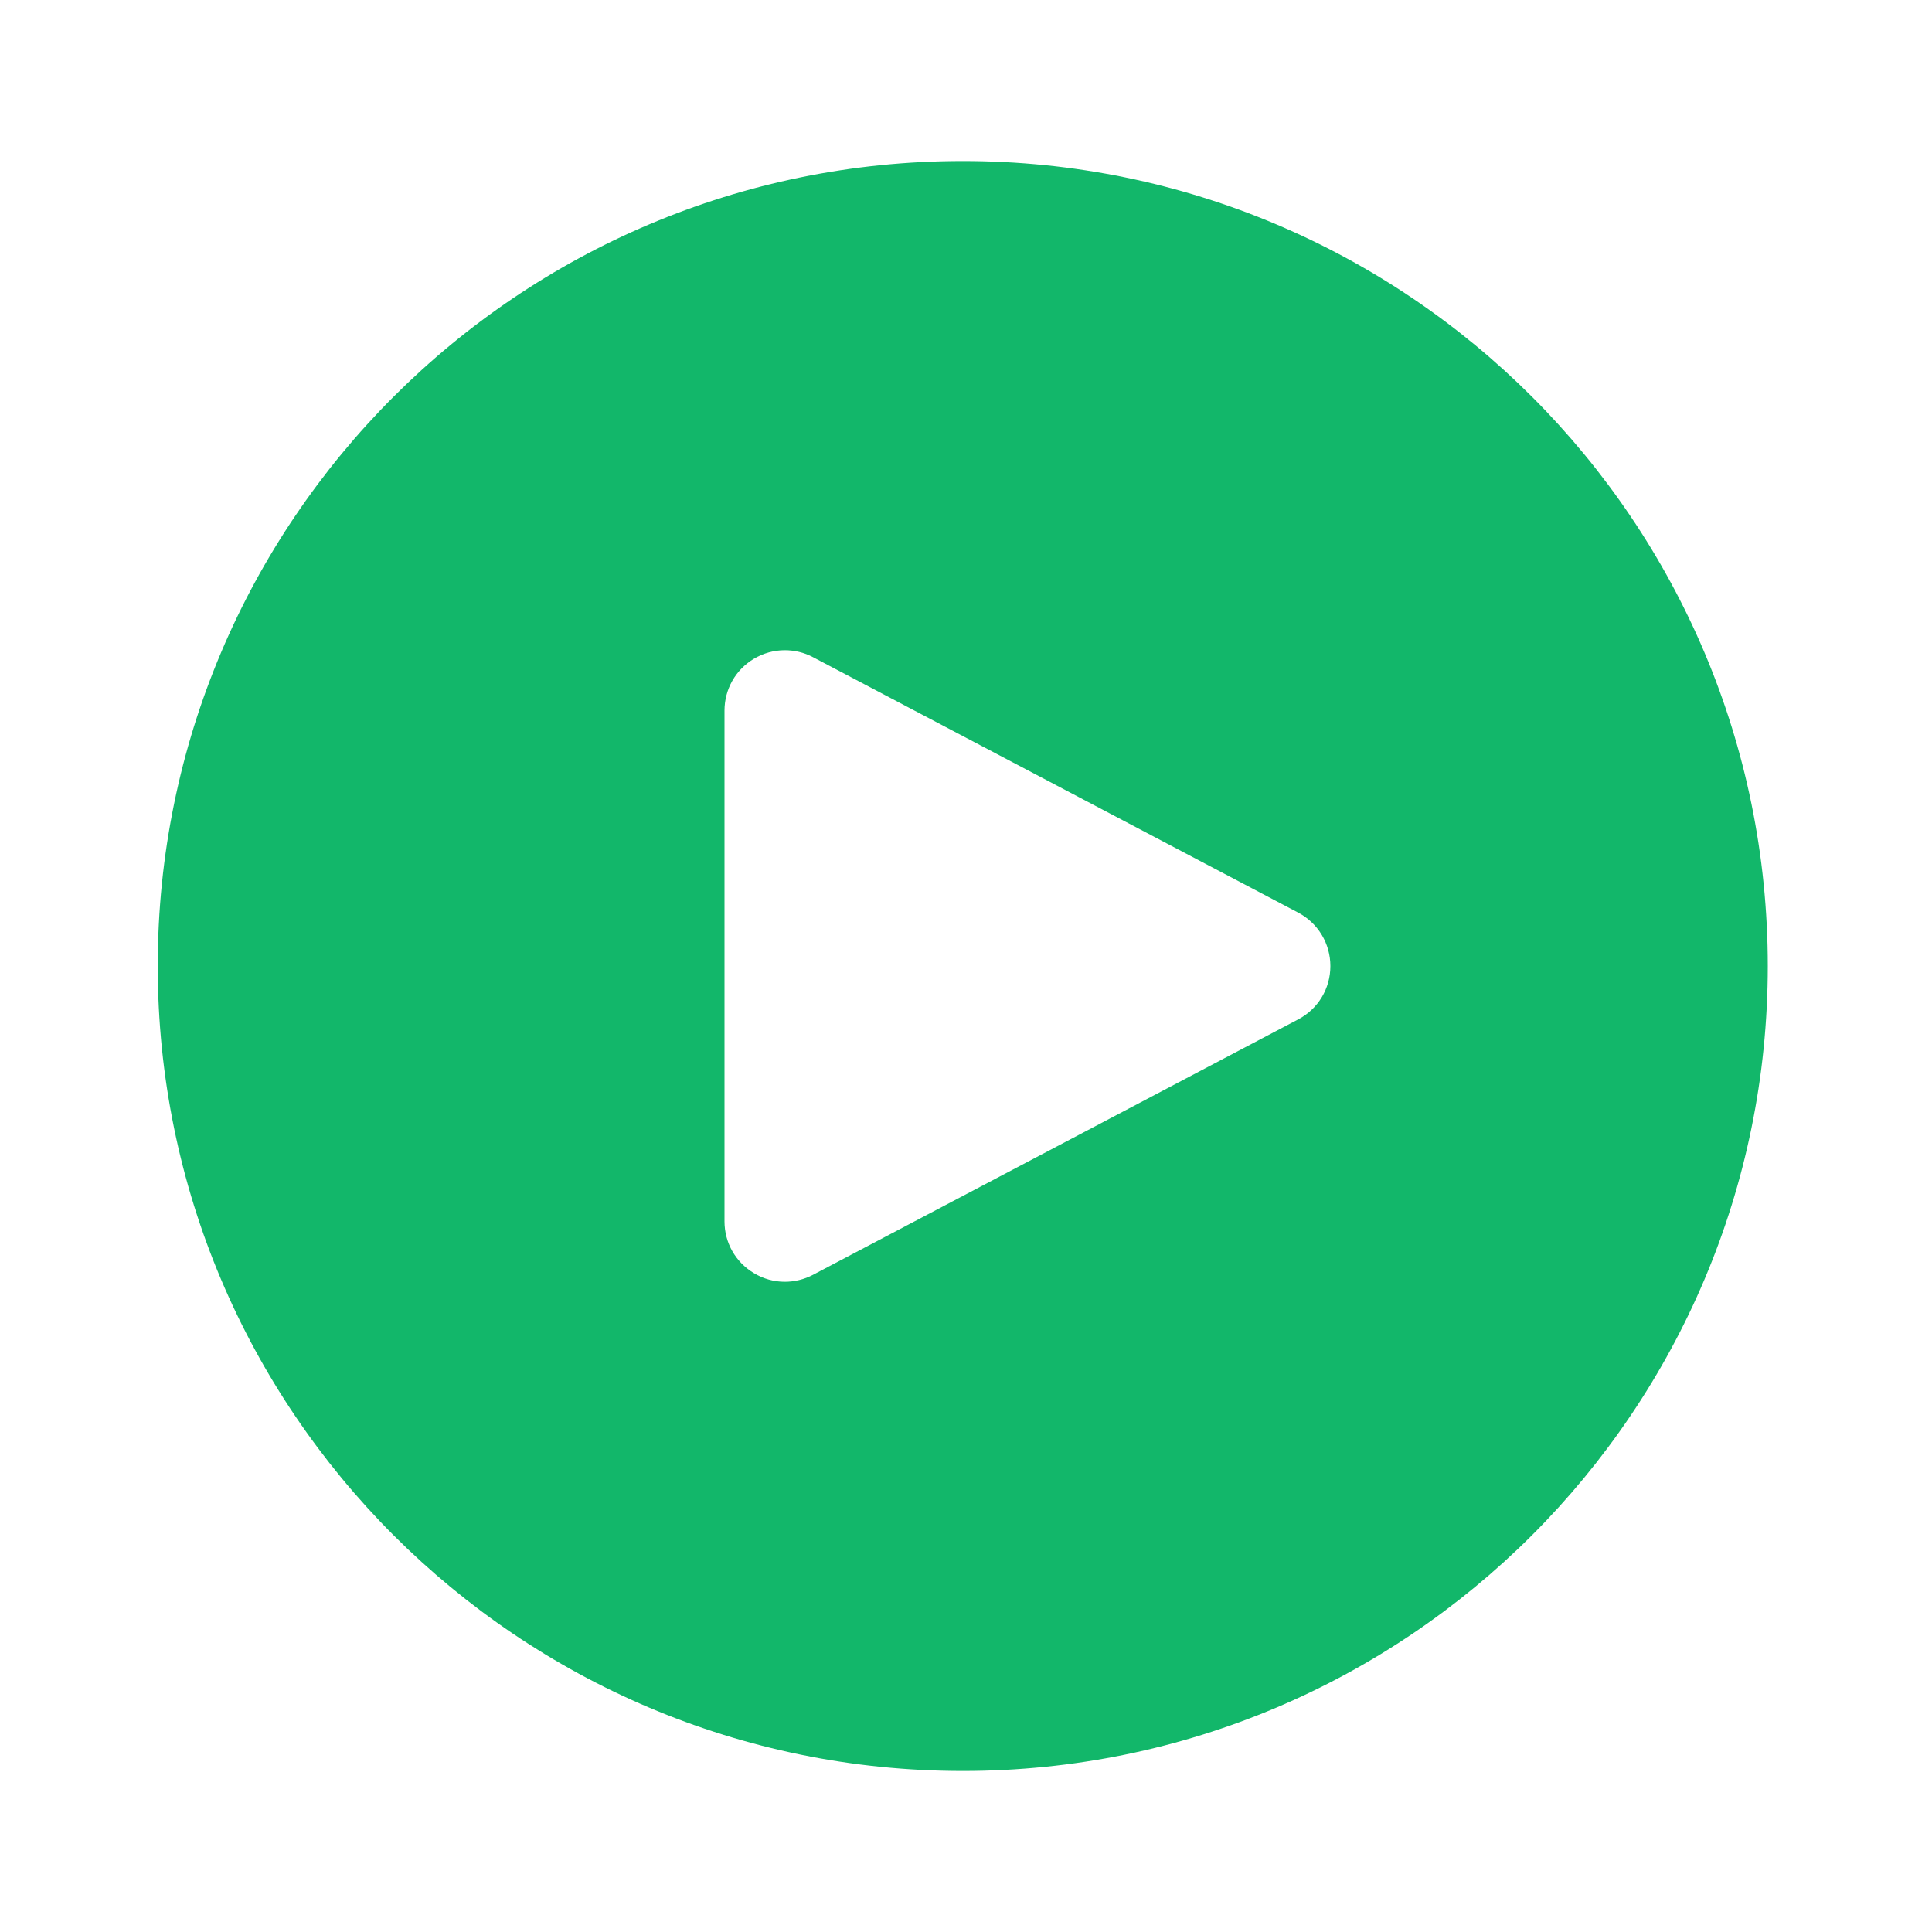 <svg width="20" height="20" viewBox="0 0 20 20" fill="none" xmlns="http://www.w3.org/2000/svg">
<g id="icons8-circled_play 2">
<path id="Vector" d="M9.967 1.667C5.364 1.667 1.633 5.397 1.633 10C1.633 14.602 5.364 18.333 9.967 18.333C14.569 18.333 18.3 14.602 18.3 10C18.3 5.397 14.569 1.667 9.967 1.667ZM8.124 6.731C8.224 6.731 8.324 6.754 8.416 6.803L13.438 9.447C13.645 9.556 13.772 9.768 13.772 10.001C13.772 10.234 13.645 10.445 13.438 10.553L8.416 13.197C8.324 13.245 8.224 13.269 8.124 13.269C8.013 13.269 7.902 13.239 7.802 13.178C7.613 13.064 7.5 12.864 7.5 12.643V7.357C7.5 7.136 7.613 6.935 7.802 6.821C7.902 6.761 8.013 6.731 8.124 6.731Z" fill="#12B76A"/>
</g>
</svg>
